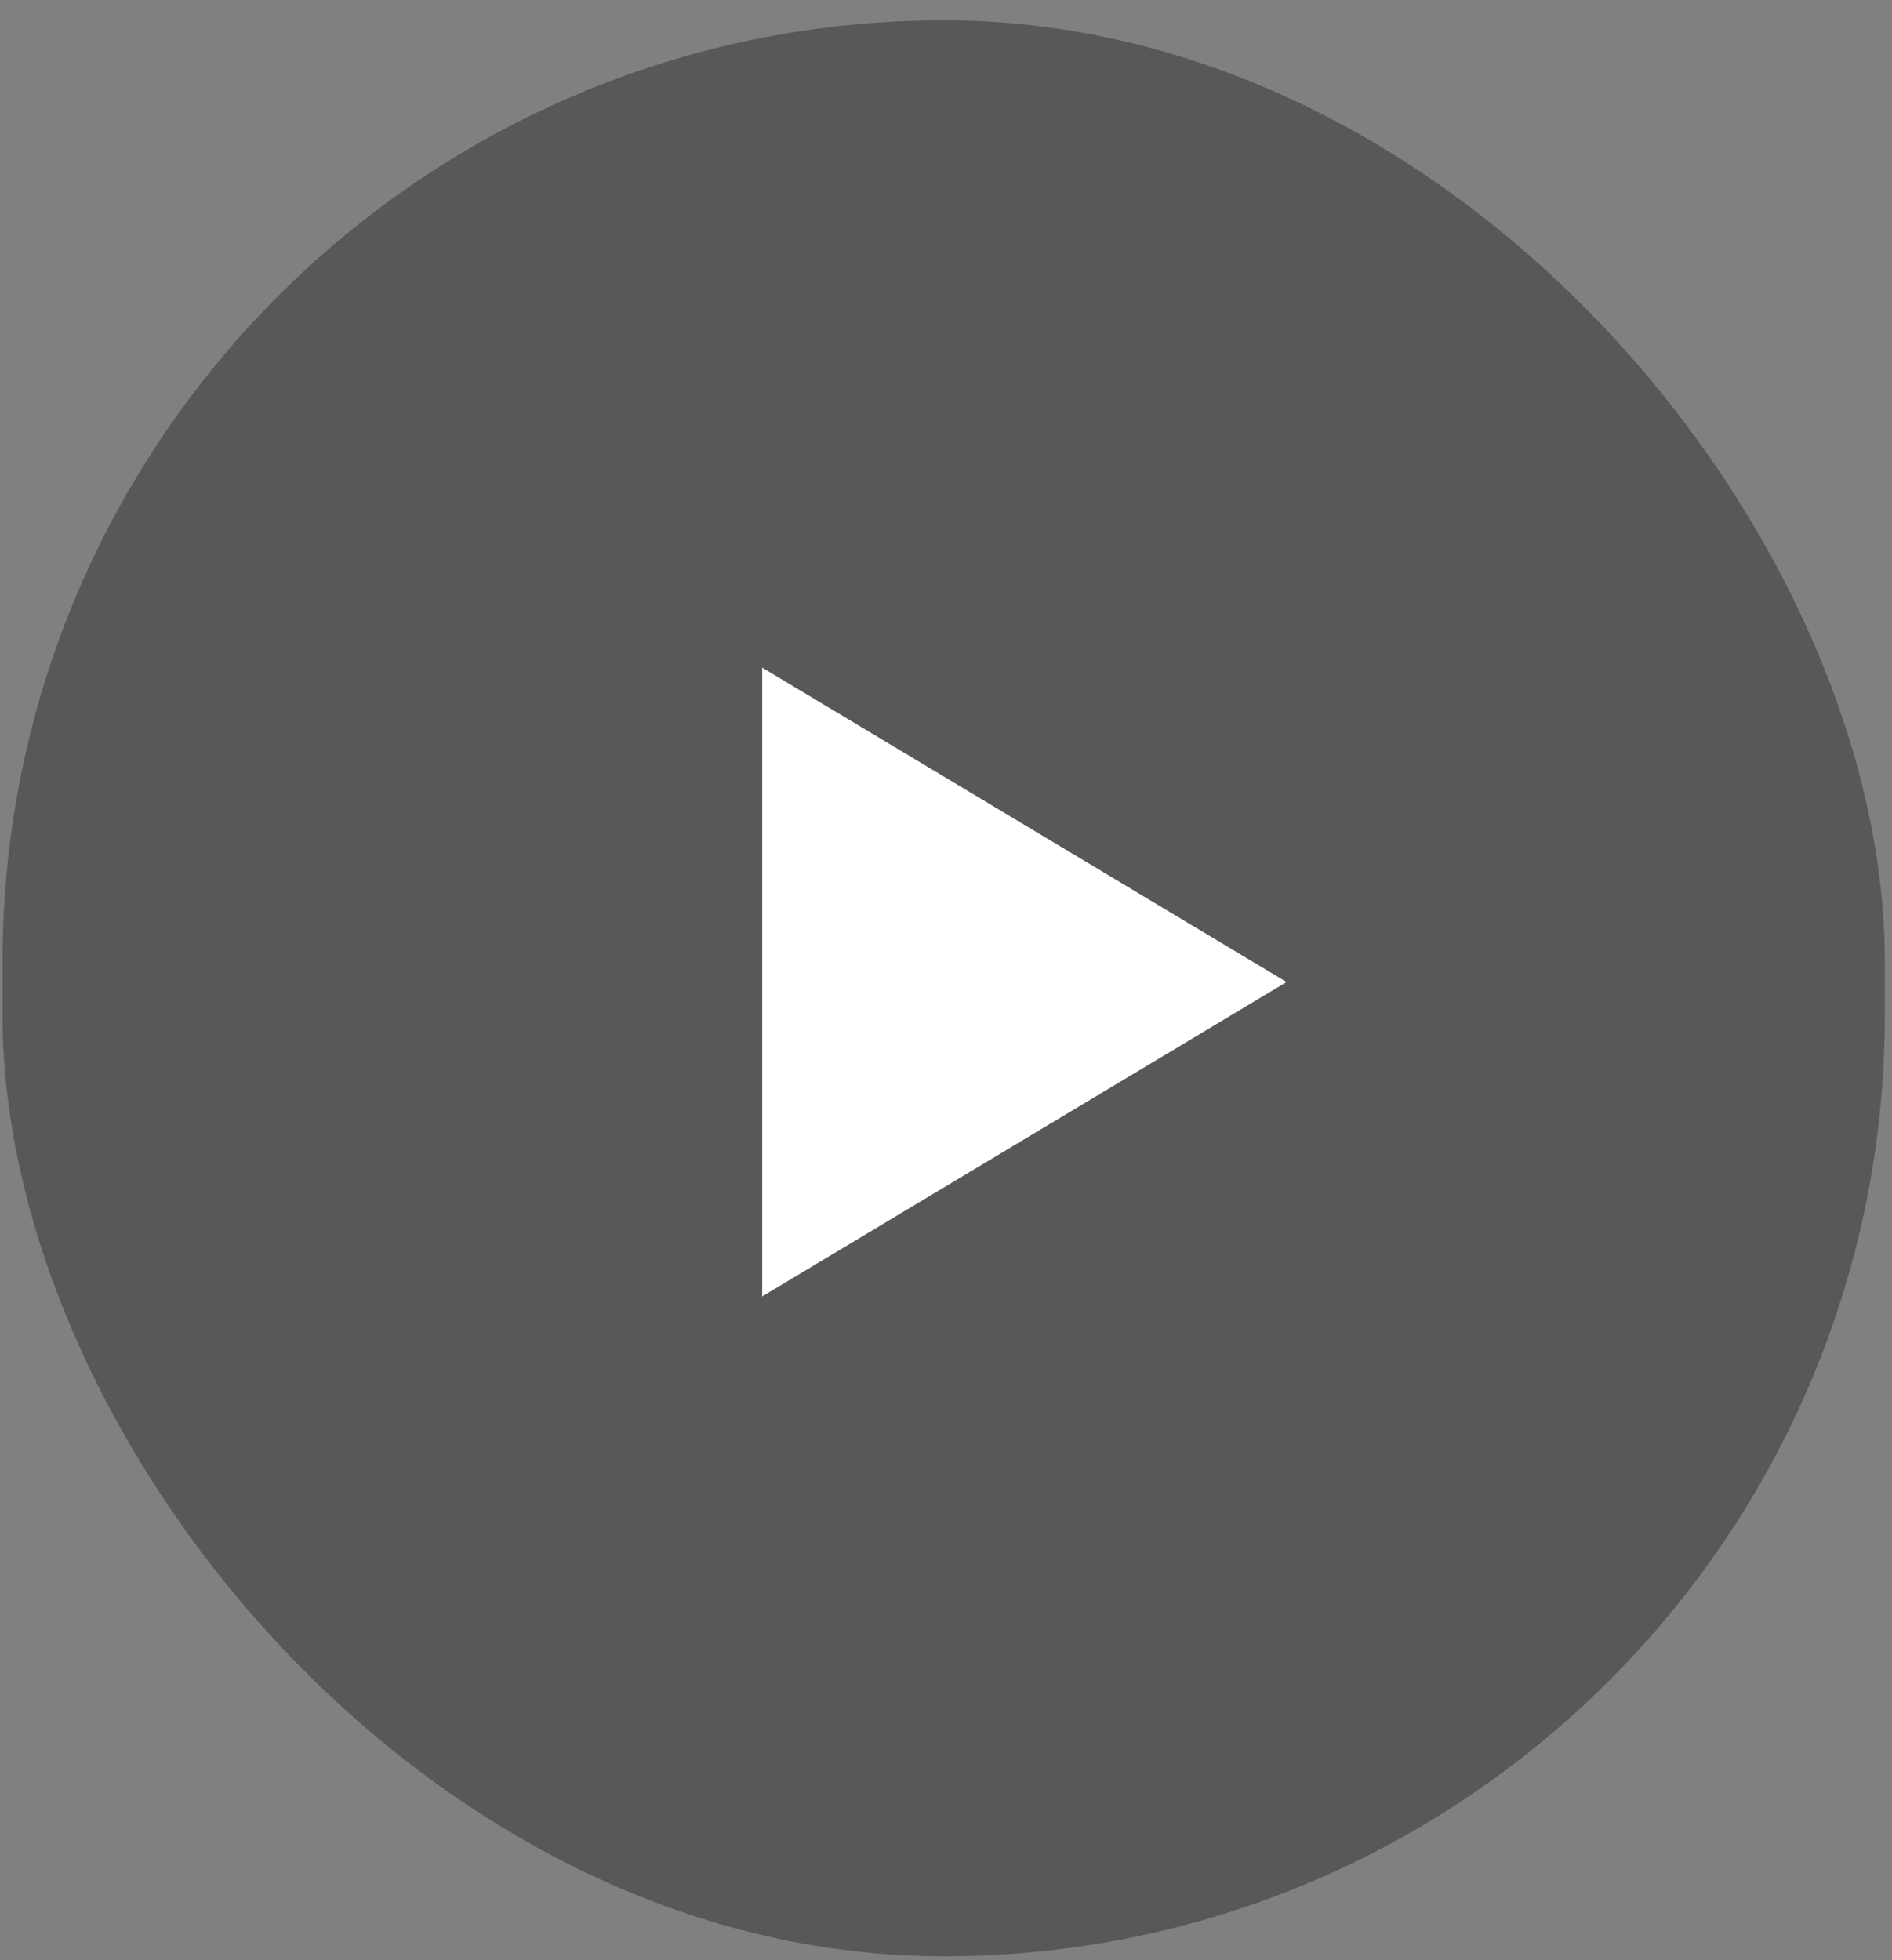 <svg width="83" height="86" viewBox="0 0 83 86" fill="none" xmlns="http://www.w3.org/2000/svg">
<rect x="0" y="0" width="83" height="86" fill="#808080" stroke="none"/>
<rect x="82.685" y="85.825" width="82.574" height="84.933" rx="41.287" transform="rotate(180 82.685 85.825)" fill="black" fill-opacity="0.31"/>
<path d="M56.44 43.083L33.437 56.874L33.437 29.291L56.44 43.083Z" fill="white"/>
</svg>

